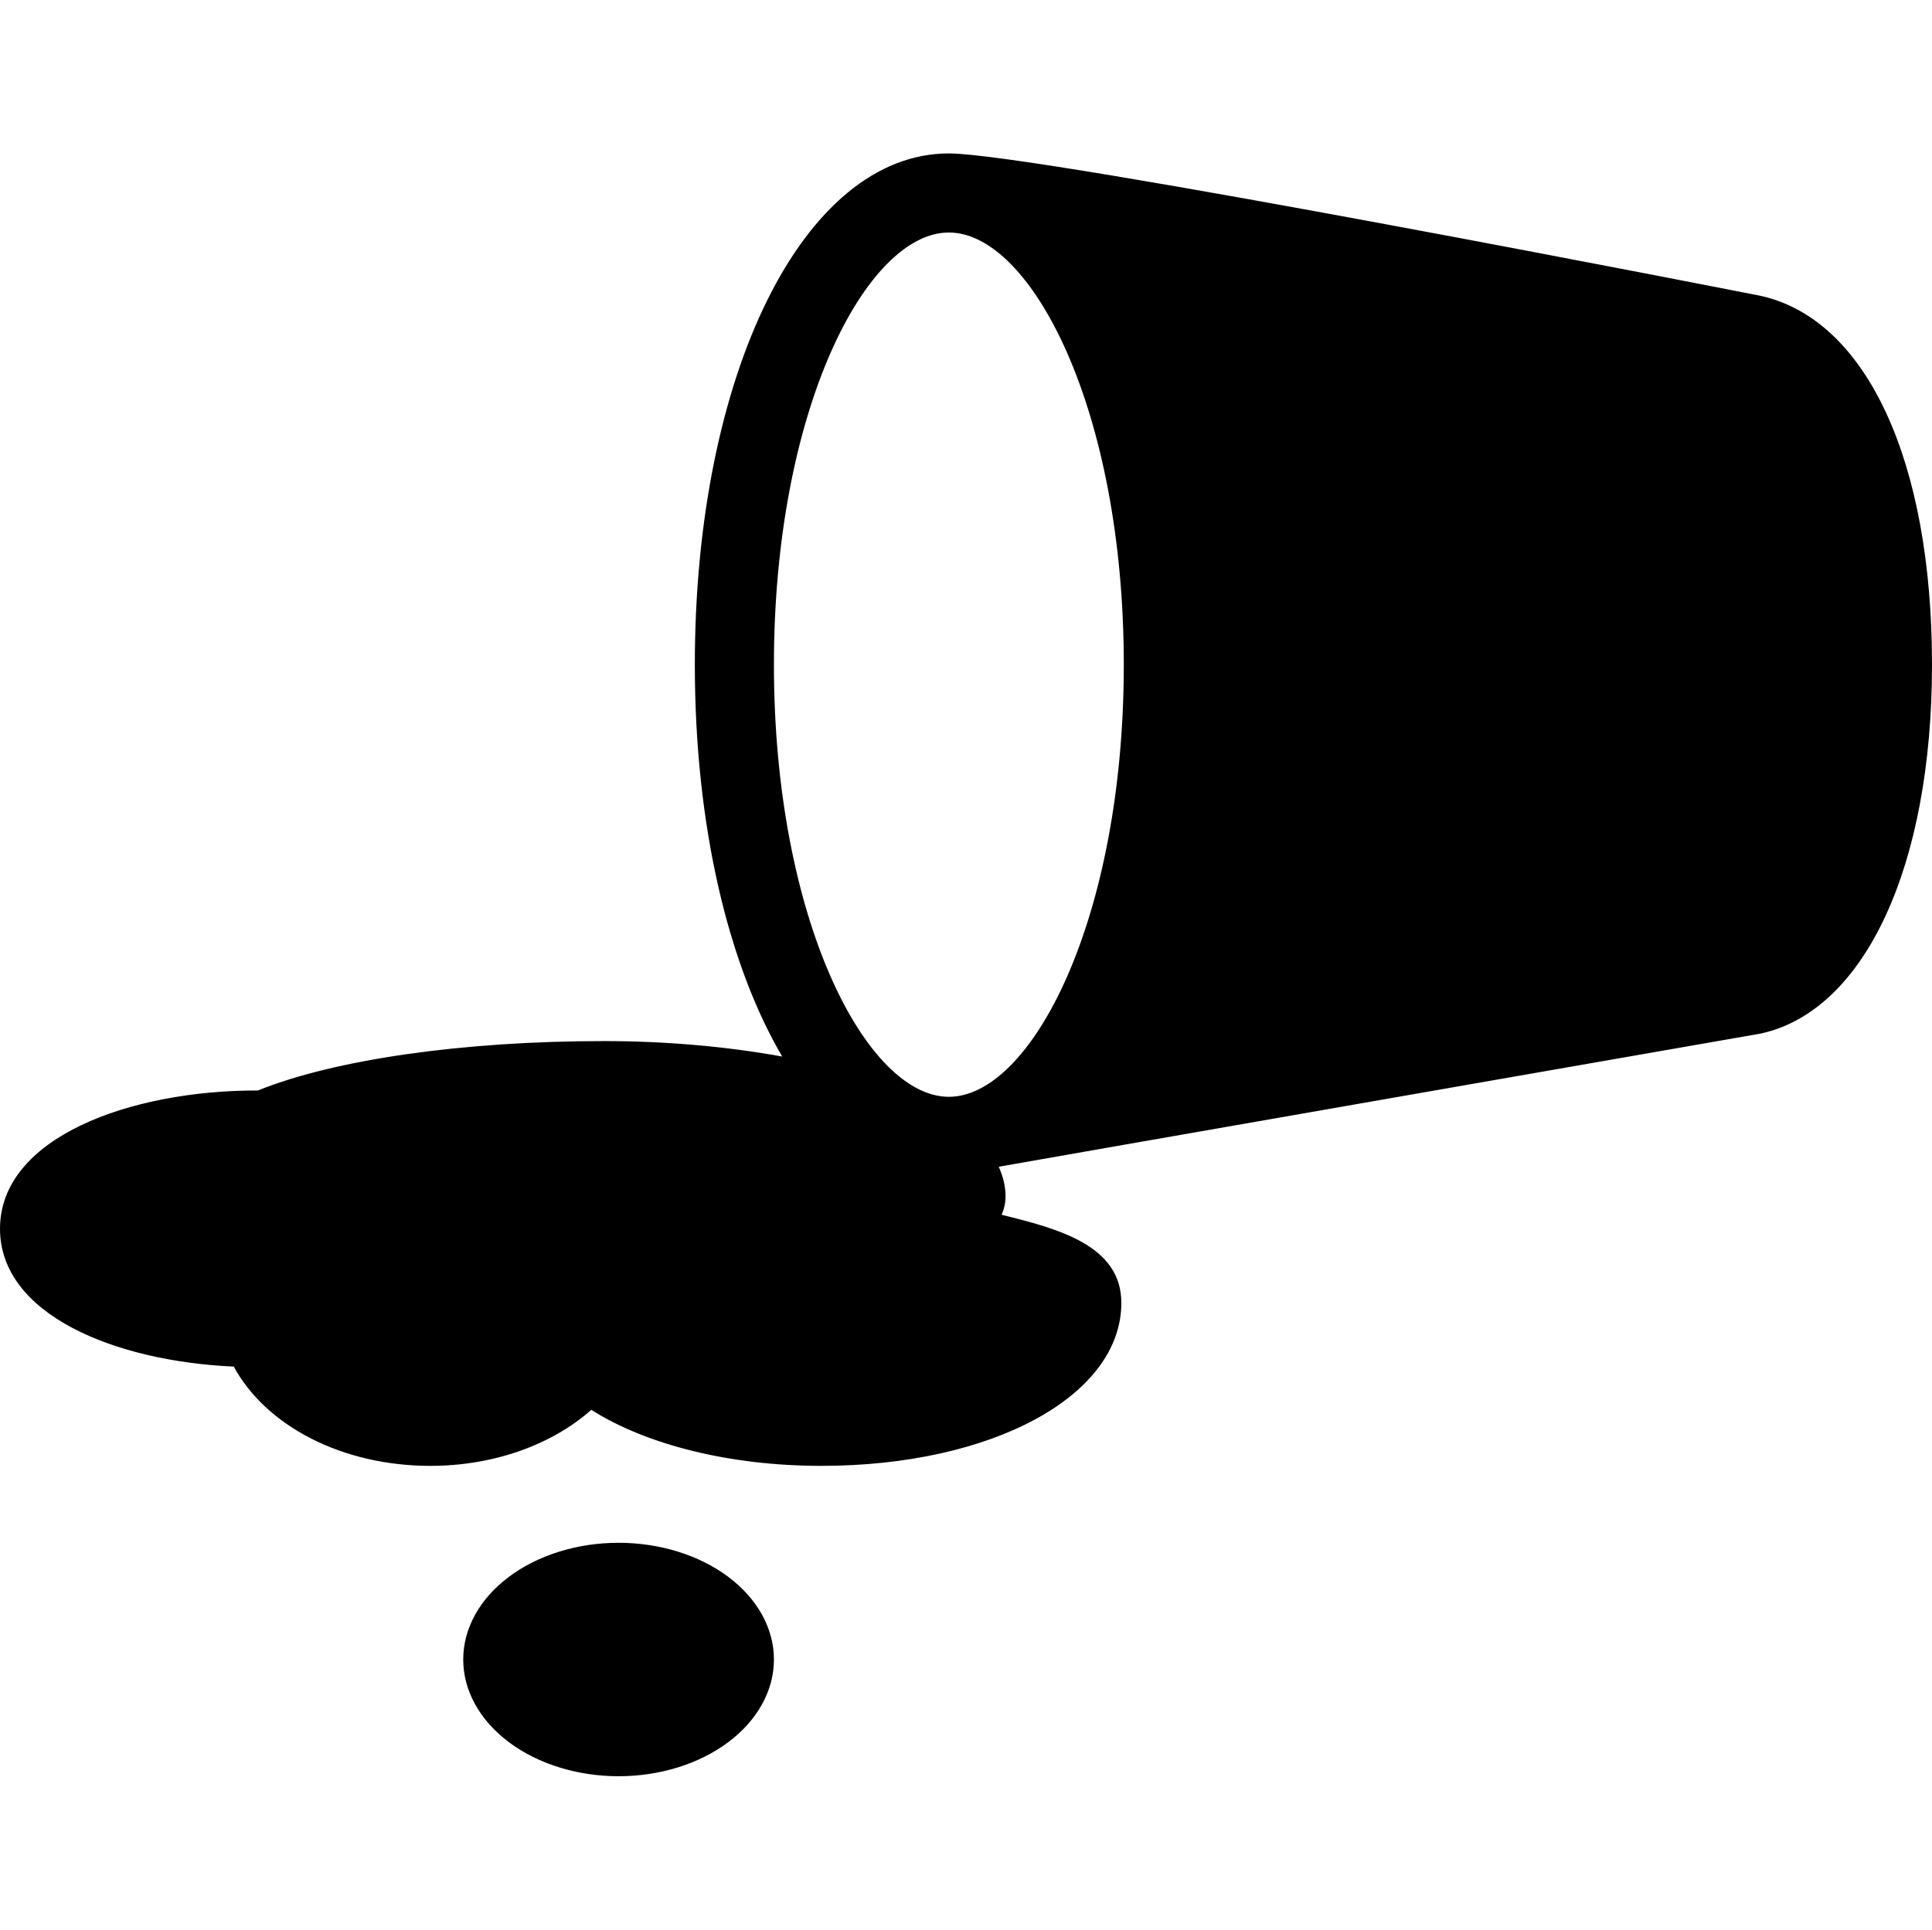 <svg width="1025" height="1024" xmlns="http://www.w3.org/2000/svg" version="1.1" xml:space="preserve">
 <g>
  <title>Layer 1</title>
  <g stroke="null" id="svg_3">
   <path stroke="null" id="svg_1" fill="#000" d="m934.162,157.512c-0.307,-0.061 -0.614,-0.123 -0.922,-0.184c0,0 -383.057,-75.407 -429.833,-75.407c-76.555,0 -134.268,116.408 -134.268,270.786c0,85.79 17.858,159.765 46.837,208.651c-30.065,-5.551 -63.078,-8.397 -95.477,-8.397c-74.935,0 -142.93,9.769 -183.562,26.214c-0.266,0 -0.492,0 -0.758,0c-67.42,0 -135.68,25.026 -135.68,72.887c0,45.056 60.477,69.877 123.822,72.642c17.06,31.642 57.405,52.676 104.018,52.676c33.404,0 64.307,-11.102 85.321,-29.86c29.306,18.718 73.809,29.86 122.039,29.86c90.481,0 158.72,-36.988 158.72,-86.016c0,-30.27 -33.566,-38.974 -63.733,-46.387c1.453,-3.115 2.293,-6.451 2.293,-10.097c0,-5.673 -1.474,-10.997 -3.829,-16.098c0.676,-0.245 404.89,-70.799 404.89,-70.799c54.967,-12.002 90.46,-88.638 90.46,-195.255c0,-107.91 -34.611,-182.703 -90.338,-195.216zm-430.754,425.021c-44.134,0 -93.308,-94.391 -93.308,-229.826c0,-135.435 49.173,-229.826 93.308,-229.826c44.113,0 93.306,94.392 93.306,229.826c0,135.435 -49.171,229.826 -93.306,229.826zm-175.228,236.668c-21.726,0 -42.564,6.473 -57.926,17.995c-15.362,11.522 -23.994,27.151 -23.994,43.445c0,16.294 8.631,31.921 23.994,43.445c15.362,11.522 36.201,17.995 57.926,17.995c21.726,0 42.562,-6.473 57.926,-17.995c15.362,-11.524 23.994,-27.151 23.994,-43.445c0,-16.294 -8.631,-31.923 -23.994,-43.445c-15.364,-11.522 -36.201,-17.995 -57.926,-17.995z"/>
  </g>
 </g>

</svg>